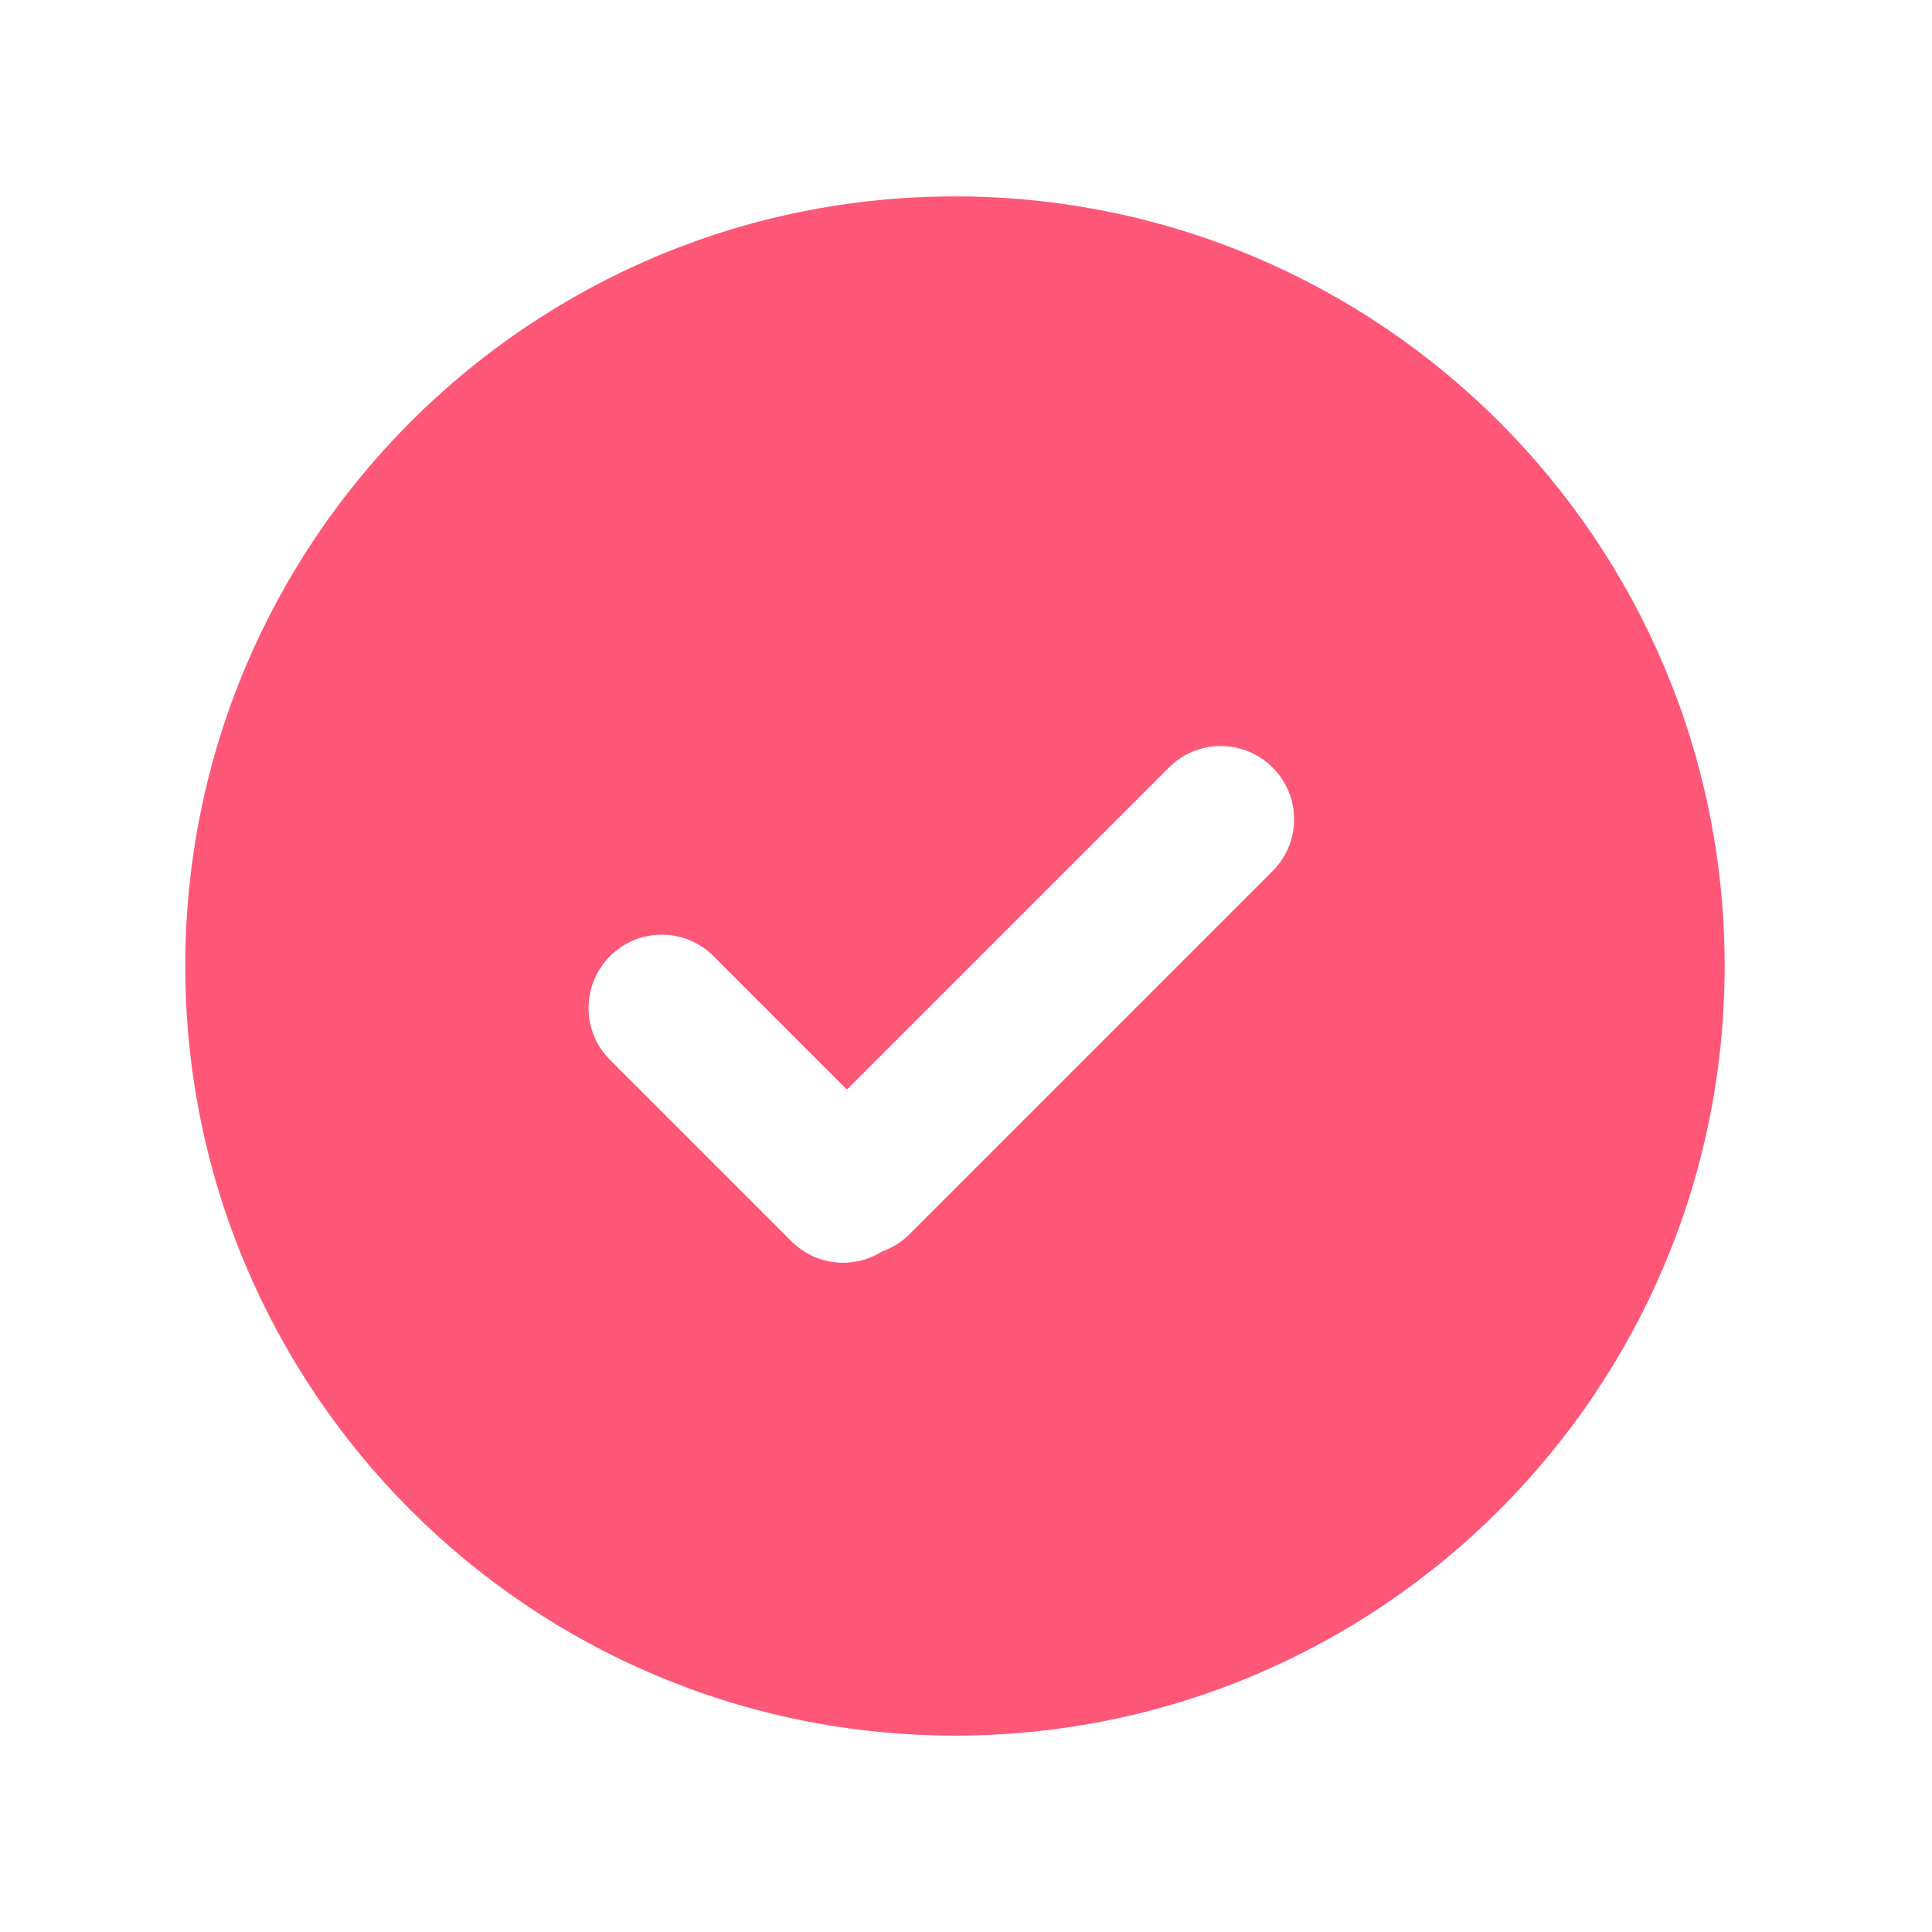 <?xml version="1.0" standalone="no"?><!DOCTYPE svg PUBLIC "-//W3C//DTD SVG 1.1//EN" "http://www.w3.org/Graphics/SVG/1.1/DTD/svg11.dtd"><svg t="1588958966244" class="icon" viewBox="0 0 1024 1024" version="1.1" xmlns="http://www.w3.org/2000/svg" p-id="1372" width="36" height="36" xmlns:xlink="http://www.w3.org/1999/xlink"><defs><style type="text/css"></style></defs><path d="M506.1 919.9C280.8 919.9 98.2 737.3 98.2 512s182.6-407.9 407.9-407.9 408 182.6 408 407.9-182.7 407.9-408 407.9z m-38.4-256.7c5.3-1.9 10.3-4.9 14.5-9.2l192.3-192.3c15.2-15.2 15.2-39.8 0-54.9-15.2-15.2-39.8-15.2-54.9 0L448.9 577.5l-70.7-70.7c-15.2-15.2-39.8-15.2-54.9 0s-15.2 39.8 0 54.9l96.2 96.2c13 13.1 33.2 14.9 48.2 5.3z" fill="#ff5777" p-id="1373"></path></svg>